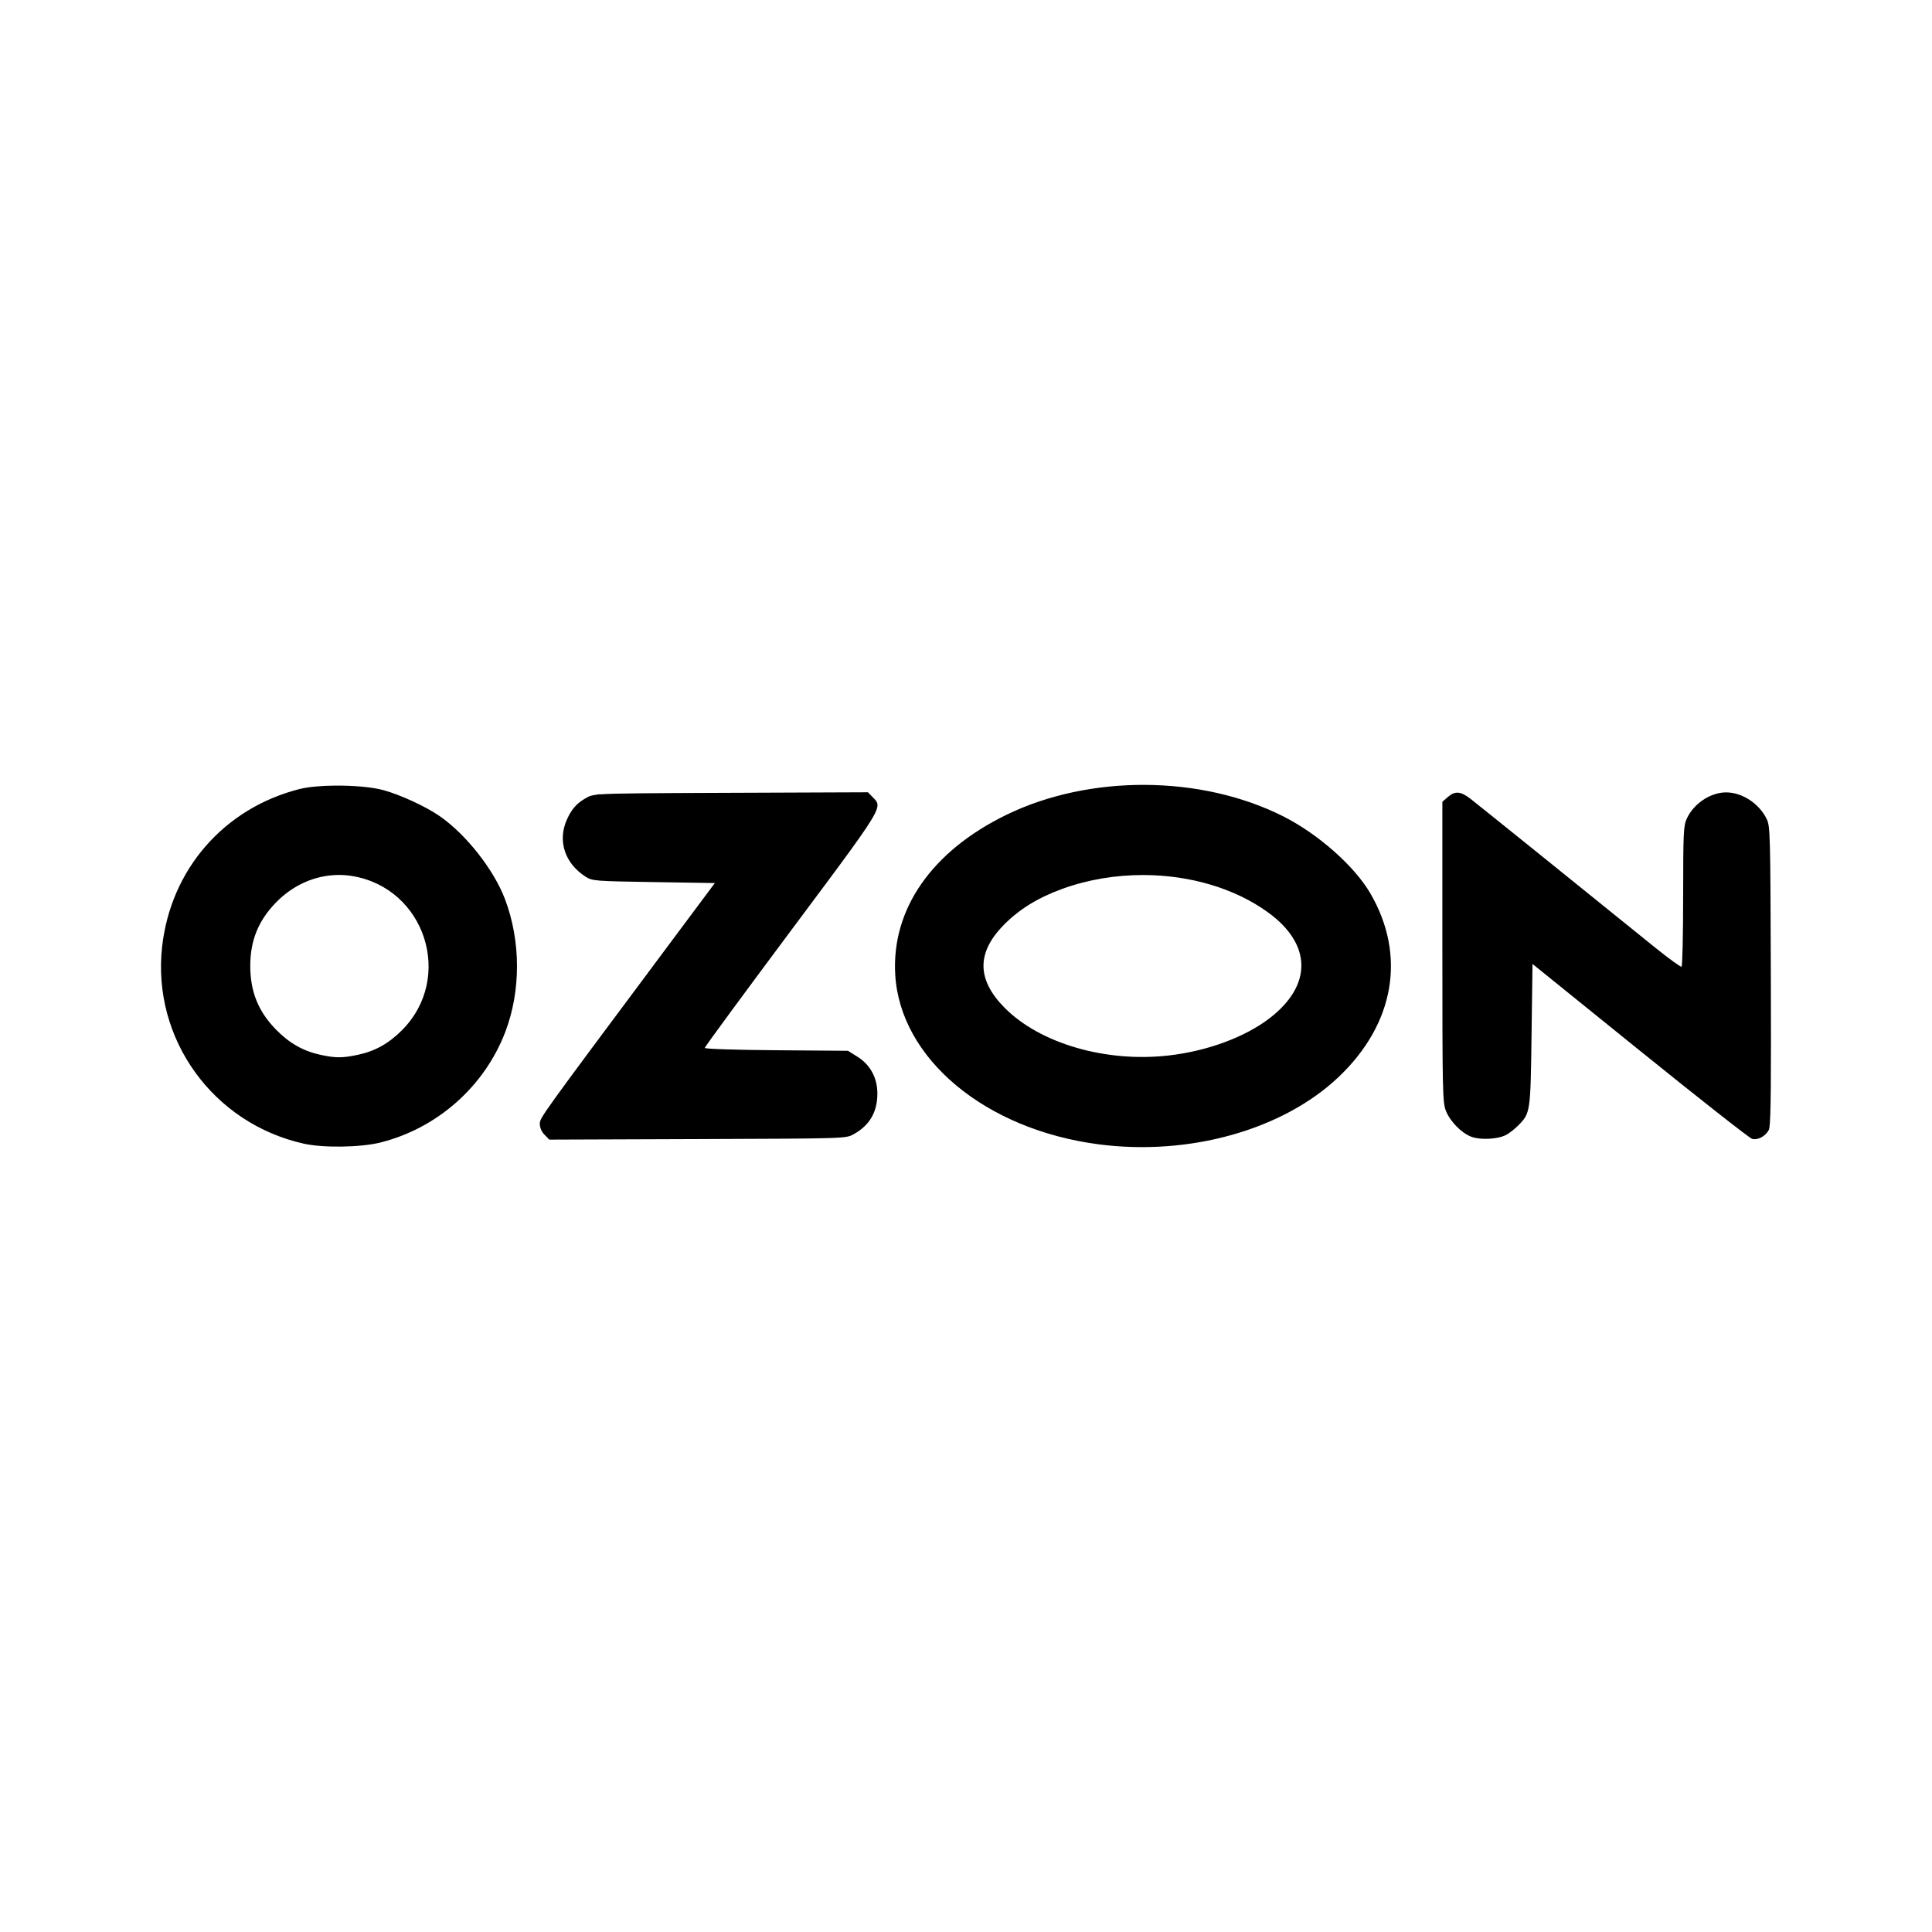 <?xml version="1.0" encoding="UTF-8" standalone="no"?>
<svg
   version="1.1"
   id="svg2"
   width="192"
   height="192"
   viewBox="0 0 192 192"
   sodipodi:docname="ozon.svg"
   inkscape:version="1.2.1 (9c6d41e410, 2022-07-14)"
   inkscape:export-filename="/home/smith/Загрузки/Android/Themes/Themes/Uranium/ru.ozon.app.android.png"
   inkscape:export-xdpi="84"
   inkscape:export-ydpi="84"
   xmlns:inkscape="http://www.inkscape.org/namespaces/inkscape"
   xmlns:sodipodi="http://sodipodi.sourceforge.net/DTD/sodipodi-0.dtd"
   xmlns="http://www.w3.org/2000/svg"
   xmlns:svg="http://www.w3.org/2000/svg"
   xmlns:rdf="http://www.w3.org/1999/02/22-rdf-syntax-ns#"
   xmlns:cc="http://creativecommons.org/ns#"
   xmlns:dc="http://purl.org/dc/elements/1.1/">
  <defs
     id="defs6">
    <filter
       style="color-interpolation-filters:sRGB;"
       inkscape:label="Drop Shadow"
       id="filter921"
       x="-0.015"
       y="-0.067"
       width="1.03"
       height="1.161">
      <feFlood
         flood-opacity="0.769"
         flood-color="rgb(0,0,0)"
         result="flood"
         id="feFlood911" />
      <feComposite
         in="flood"
         in2="SourceGraphic"
         operator="in"
         result="composite1"
         id="feComposite913" />
      <feGaussianBlur
         in="composite1"
         stdDeviation="1"
         result="blur"
         id="feGaussianBlur915" />
      <feOffset
         dx="0"
         dy="1"
         result="offset"
         id="feOffset917" />
      <feComposite
         in="offset"
         in2="SourceGraphic"
         operator="out"
         result="composite2"
         id="feComposite919" />
    </filter>
  </defs>
  <sodipodi:namedview
     pagecolor="#ffffff"
     bordercolor="#666666"
     borderopacity="1"
     objecttolerance="10"
     gridtolerance="10"
     guidetolerance="10"
     inkscape:pageopacity="0"
     inkscape:pageshadow="2"
     inkscape:window-width="1366"
     inkscape:window-height="688"
     id="namedview4"
     showgrid="false"
     inkscape:zoom="2.5104167"
     inkscape:cx="95.80083"
     inkscape:cy="96"
     inkscape:current-layer="g10"
     inkscape:showpageshadow="2"
     inkscape:pagecheckerboard="0"
     inkscape:deskcolor="#d1d1d1"
     inkscape:window-x="0"
     inkscape:window-y="0"
     inkscape:window-maximized="1" />
  <g
     inkscape:groupmode="layer"
     inkscape:label="Image"
     id="g10">
    <path
       id="path839"
       style="fill:#000000;stroke-width:0.192"
       d="m 113.807,78.001 c -4.823,-0.026 -9.658,0.964 -13.787,2.973 -7.424,3.613 -11.434,9.379 -11.052,15.891 0.489,8.34 8.932,15.382 20.21,16.856 9.01,1.178 18.323,-1.436 23.861,-6.698 5.562,-5.285 6.731,-12.098 3.134,-18.258 -1.582,-2.709 -5.194,-5.898 -8.653,-7.641 -4.079,-2.054 -8.889,-3.097 -13.712,-3.123 z m -80.486,0.071 c -1.382,0.011 -2.704,0.125 -3.571,0.346 -7.505,1.911 -12.799,8.004 -13.643,15.7 -1.001,9.128 5.056,17.527 14.093,19.541 1.931,0.43 5.642,0.373 7.601,-0.116 5.654,-1.414 10.351,-5.574 12.418,-10.999 1.557,-4.087 1.544,-9.022 -0.033,-13.186 -1.11,-2.931 -3.871,-6.441 -6.496,-8.257 -1.377,-0.953 -3.879,-2.108 -5.578,-2.576 -1.137,-0.313 -3.013,-0.467 -4.79,-0.452 z m 52.933,0.664 -13.586,0.053 c -8.337,0.033 -11.555,0.047 -12.979,0.15 h -0.278 l -0.056,0.03 c -0.602,0.064 -0.788,0.155 -1.036,0.291 -0.98,0.536 -1.502,1.114 -1.986,2.199 -0.944,2.117 -0.198,4.361 1.89,5.683 0.64,0.405 0.918,0.426 6.742,0.519 l 6.073,0.097 c -0.002,0.003 -0.004,0.007 -0.006,0.011 l -4.905,6.579 c -12.57,16.859 -12.479,16.732 -12.479,17.353 0,0.372 0.176,0.771 0.472,1.073 l 0.472,0.48 14.73,-0.053 c 14.68,-0.053 14.733,-0.054 15.493,-0.471 1.606,-0.881 2.386,-2.219 2.378,-4.081 -0.006,-1.544 -0.711,-2.837 -1.982,-3.634 l -0.938,-0.588 -7.116,-0.055 c -4.153,-0.032 -7.117,-0.129 -7.117,-0.233 0,-0.098 3.859,-5.35 8.575,-11.671 5.414,-7.256 7.62,-10.195 8.319,-11.593 0.002,-0.003 0.014,-0.021 0.016,-0.023 0.009,-0.019 0.017,-0.038 0.025,-0.057 0.452,-0.943 0.172,-1.148 -0.25,-1.577 z m 85.291,0.01 c -1.56,0 -3.233,1.117 -3.917,2.616 -0.324,0.709 -0.354,1.367 -0.358,7.693 -0.002,3.805 -0.074,6.961 -0.159,7.015 -0.085,0.053 -1.308,-0.836 -2.717,-1.976 -6.561,-5.308 -17.49,-14.114 -18.243,-14.698 -0.993,-0.771 -1.551,-0.815 -2.275,-0.182 l -0.535,0.467 V 94.573 c 0,13.746 0.026,14.96 0.335,15.775 0.407,1.073 1.544,2.244 2.546,2.623 0.899,0.34 2.632,0.248 3.453,-0.184 0.32,-0.168 0.861,-0.589 1.202,-0.936 1.214,-1.234 1.222,-1.294 1.327,-9.026 l 0.095,-7.028 10.675,8.624 c 5.872,4.743 10.884,8.682 11.139,8.754 0.576,0.162 1.352,-0.257 1.678,-0.904 0.015,-0.031 0.03,-0.09 0.043,-0.163 l 0.007,-0.007 v -0.037 c 0.145,-0.898 0.177,-4.592 0.143,-15.098 -0.045,-14.175 -0.064,-14.859 -0.413,-15.576 -0.751,-1.539 -2.433,-2.643 -4.029,-2.643 z M 33.488,86.953 c 0.512,-0.012 1.028,0.024 1.54,0.11 7.245,1.216 10.105,10.118 4.92,15.318 -1.318,1.322 -2.659,2.072 -4.357,2.438 -1.557,0.336 -2.263,0.335 -3.79,-0.003 -1.691,-0.374 -3.055,-1.153 -4.374,-2.499 -1.754,-1.79 -2.556,-3.772 -2.556,-6.322 0,-2.528 0.803,-4.507 2.562,-6.313 1.67,-1.715 3.834,-2.675 6.054,-2.728 z m 80.143,0.006 c 4.562,0.009 9.041,1.287 12.386,3.714 4.354,3.159 4.419,7.23 0.168,10.506 -2.46,1.896 -6.204,3.278 -10.066,3.716 -6.248,0.708 -12.784,-1.2 -16.294,-4.756 -2.762,-2.799 -2.782,-5.469 -0.06,-8.23 1.53,-1.552 3.389,-2.698 5.792,-3.571 2.57,-0.934 5.337,-1.385 8.074,-1.379 z" />
  </g>
</svg>

